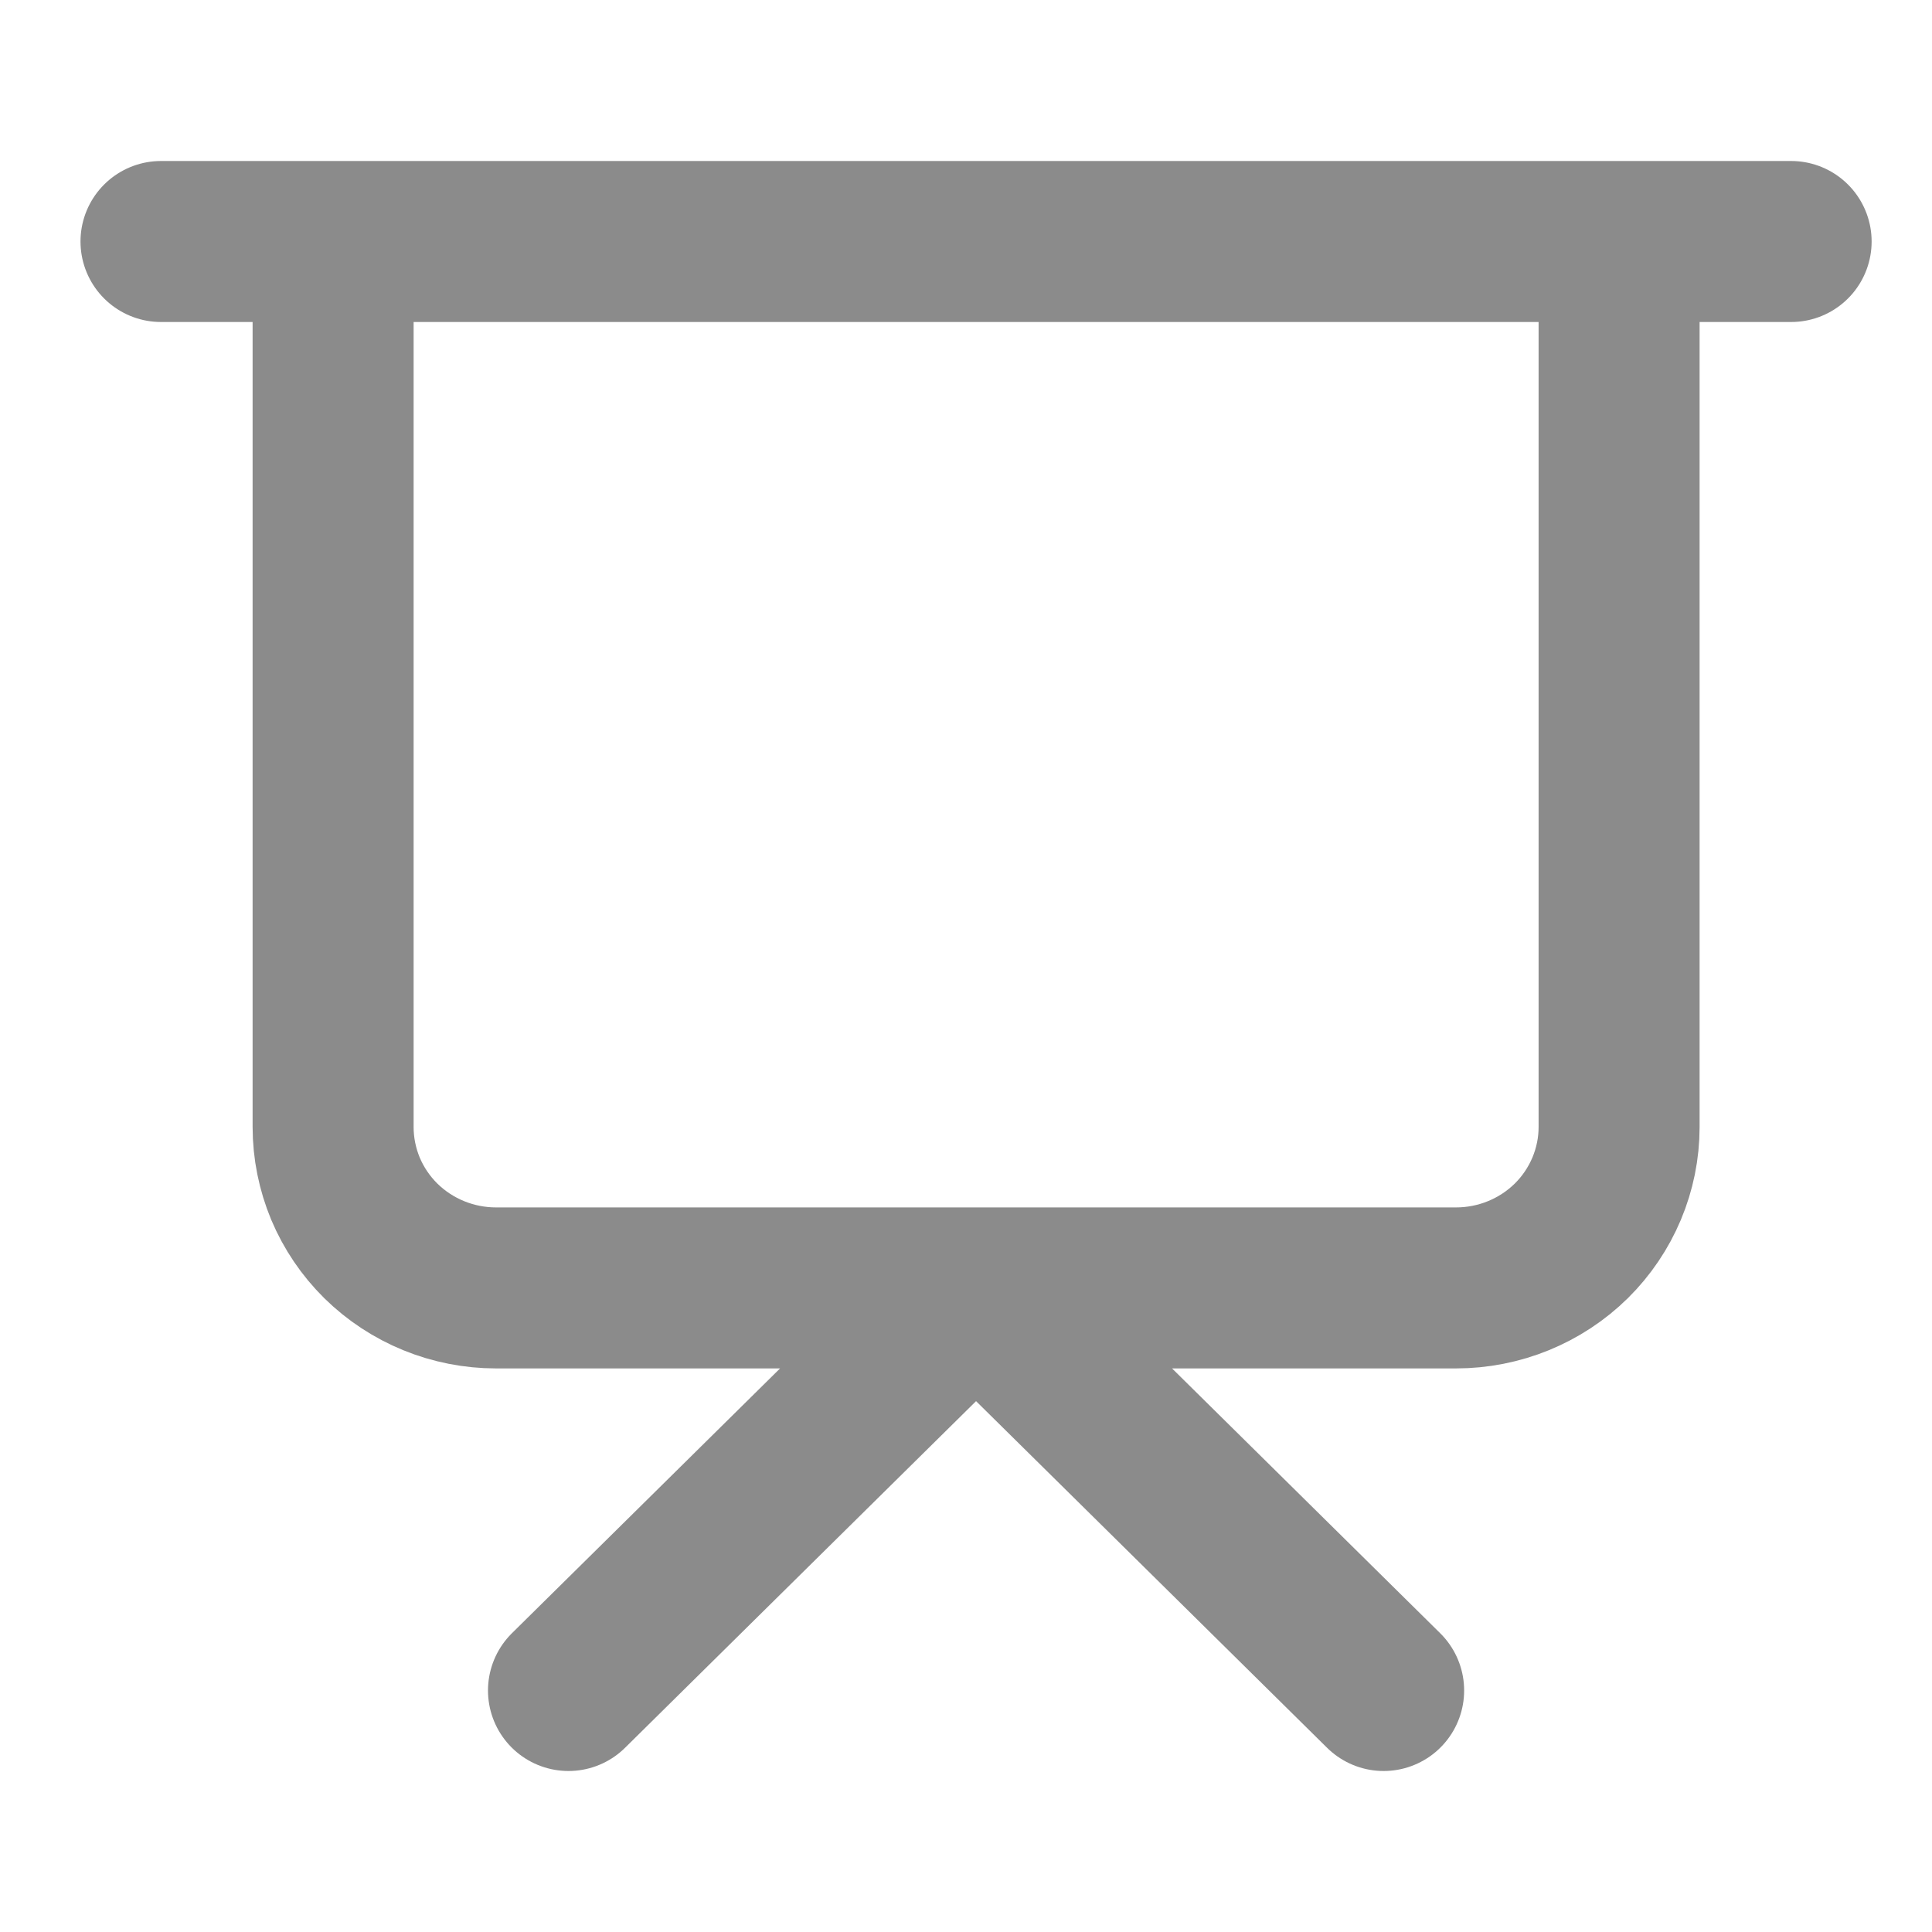 <svg width="24" height="24" viewBox="0 0 24 24" fill="none" xmlns="http://www.w3.org/2000/svg">
<path d="M2 3H22.25M20.113 3V14C20.113 14.53 19.899 15.039 19.52 15.414C19.139 15.789 18.624 15.999 18.087 15.999H6.162C5.626 15.999 5.111 15.789 4.73 15.414C4.543 15.229 4.394 15.009 4.292 14.767C4.191 14.524 4.138 14.263 4.138 14V3M7.062 21L12.125 16L17.188 21" stroke="#8B8B8B" stroke-width="2" stroke-linecap="round" stroke-linejoin="round"/>
</svg>
